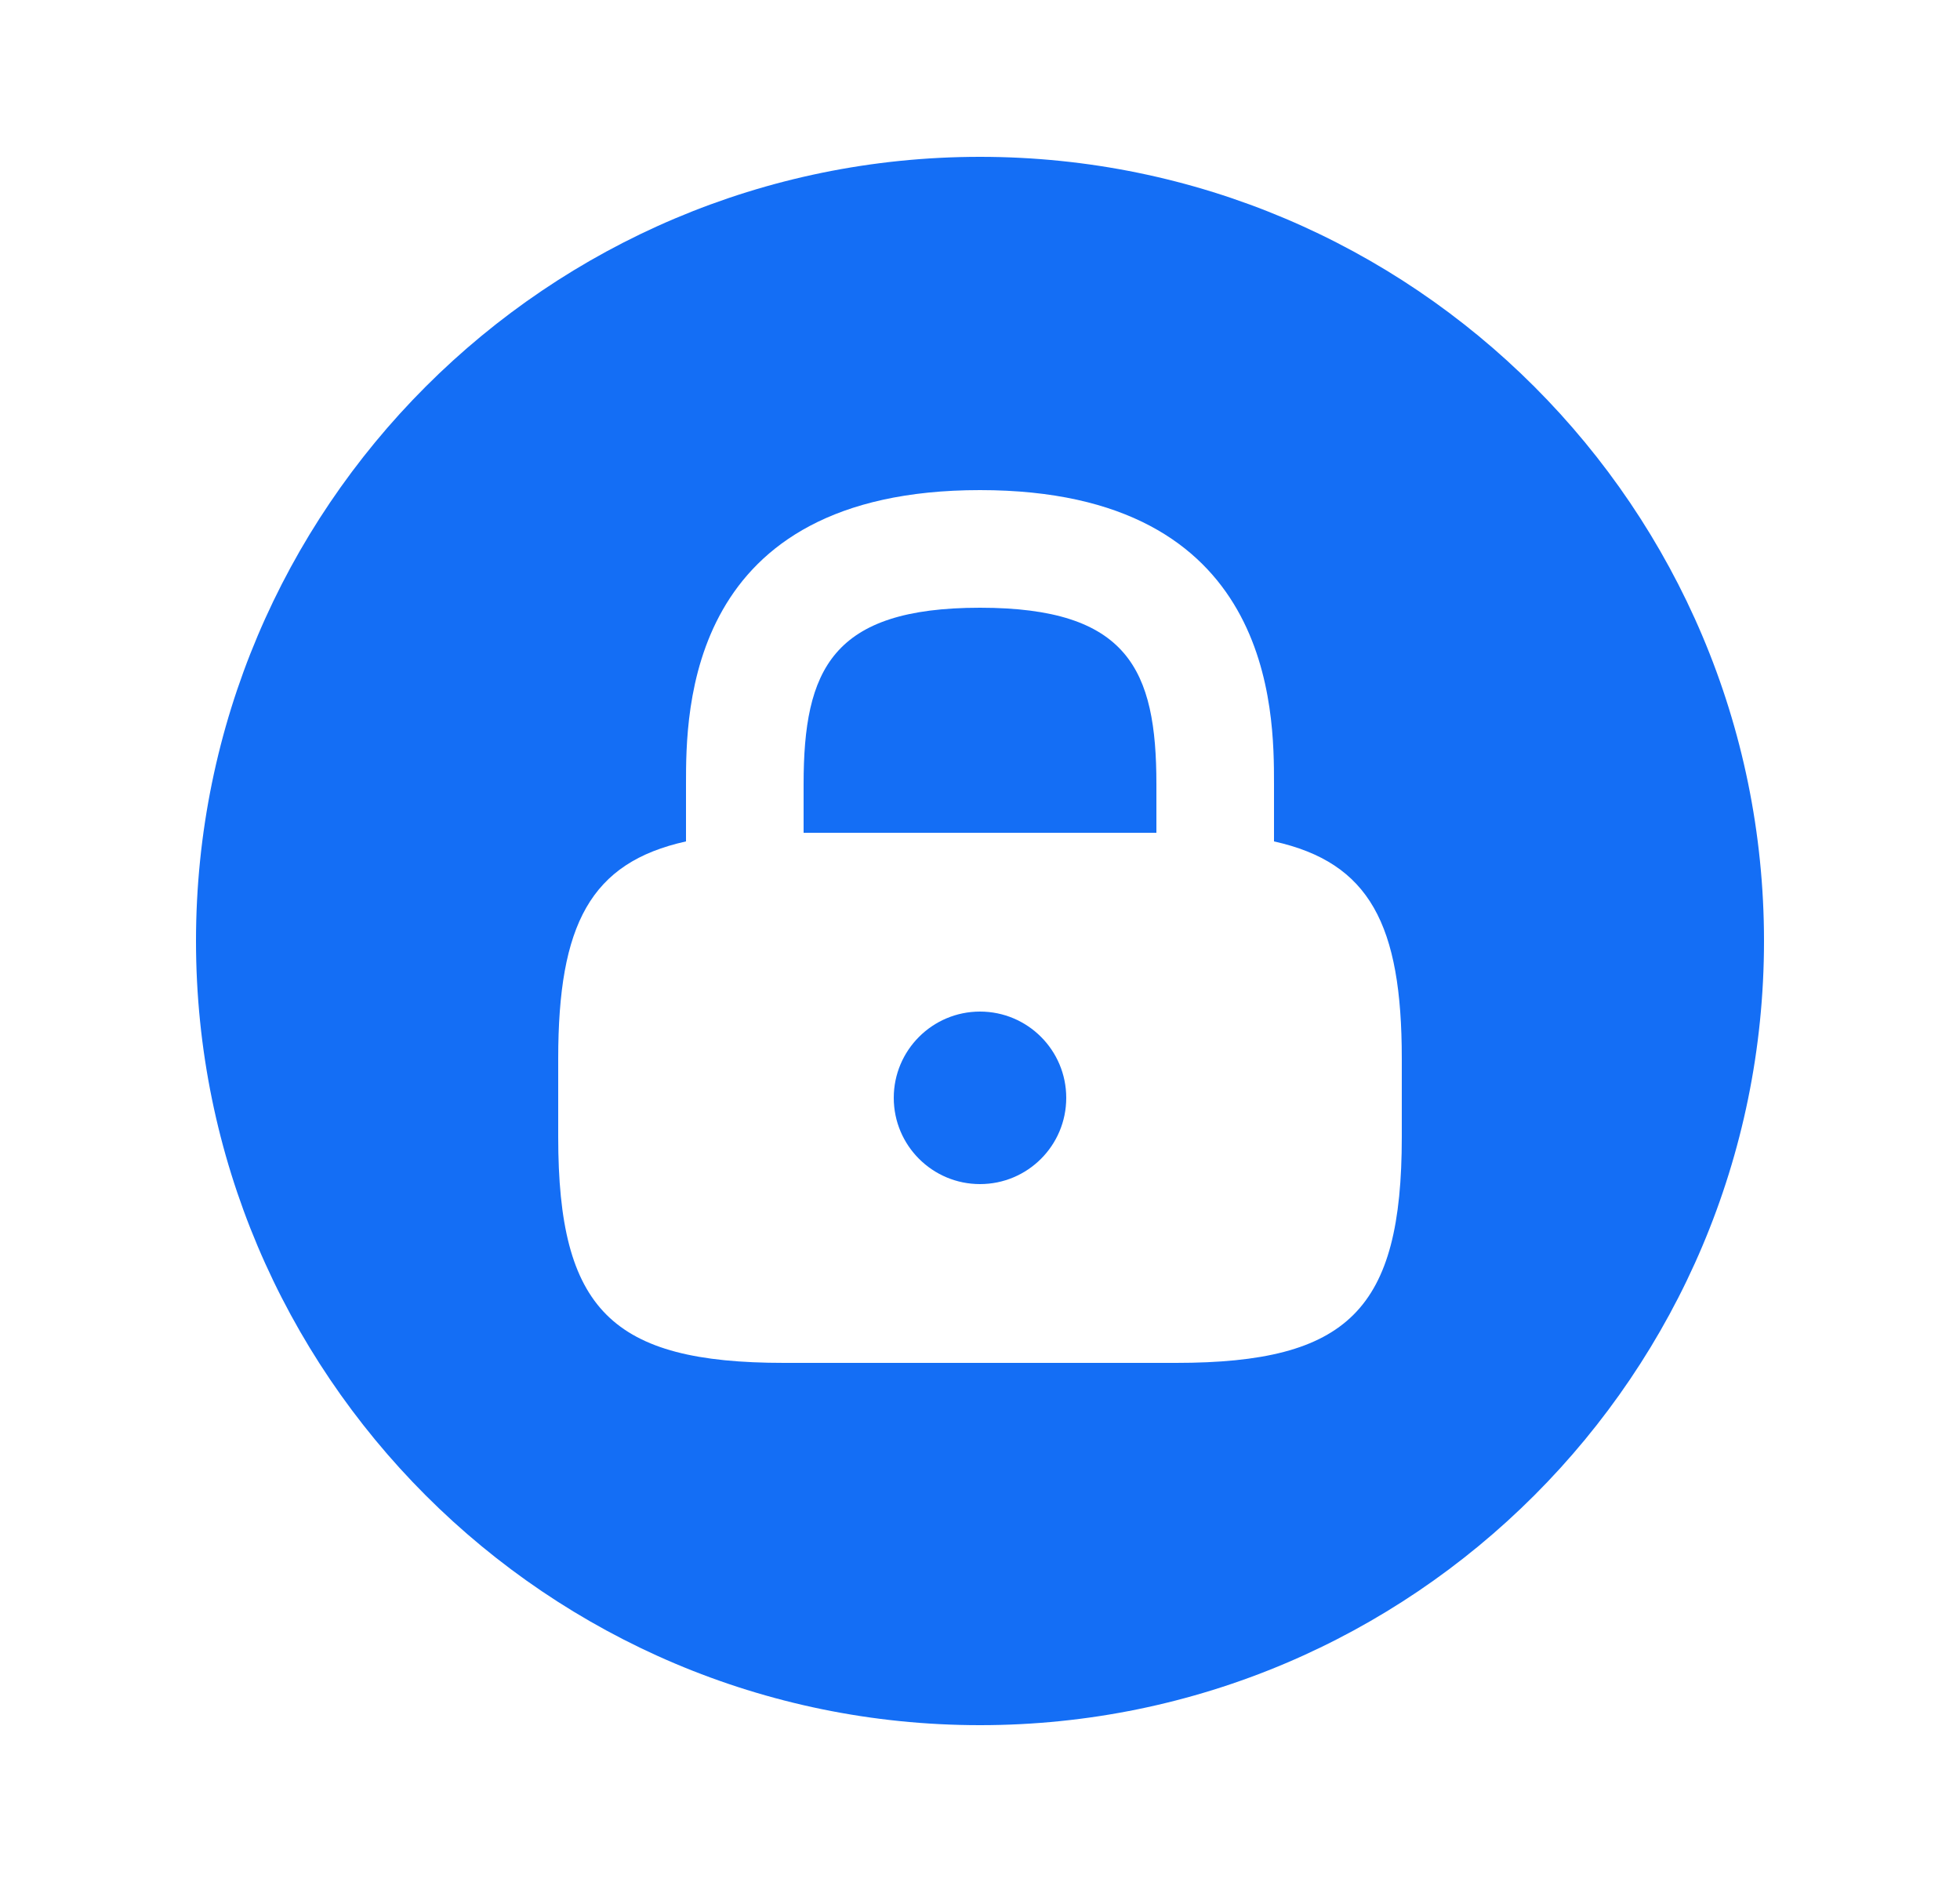 <svg width="25" height="24" viewBox="0 0 25 24" fill="none" xmlns="http://www.w3.org/2000/svg">
<path d="M12.5 7.75C10.61 7.75 10.25 8.54 10.25 10V10.62H14.75V10C14.75 8.54 14.39 7.75 12.5 7.75Z" fill="#146EF5"/>
<path d="M12.5 15.1C13.108 15.1 13.6 14.608 13.6 14C13.6 13.393 13.108 12.9 12.5 12.9C11.893 12.9 11.4 13.393 11.4 14C11.4 14.608 11.893 15.1 12.5 15.1Z" fill="#146EF5"/>
<path d="M12.5 2C6.98 2 2.5 6.48 2.5 12C2.5 17.52 6.98 22 12.5 22C18.02 22 22.5 17.52 22.5 12C22.5 6.48 18.02 2 12.5 2ZM17.88 14.5C17.88 16.7 17.2 17.38 15 17.38H10C7.8 17.38 7.12 16.7 7.12 14.5V13.5C7.12 11.79 7.53 11 8.75 10.73V10C8.75 9.07 8.75 6.25 12.5 6.25C16.25 6.25 16.25 9.07 16.25 10V10.73C17.47 11 17.88 11.79 17.88 13.5V14.5Z" fill="#146EF5"/>
</svg>
